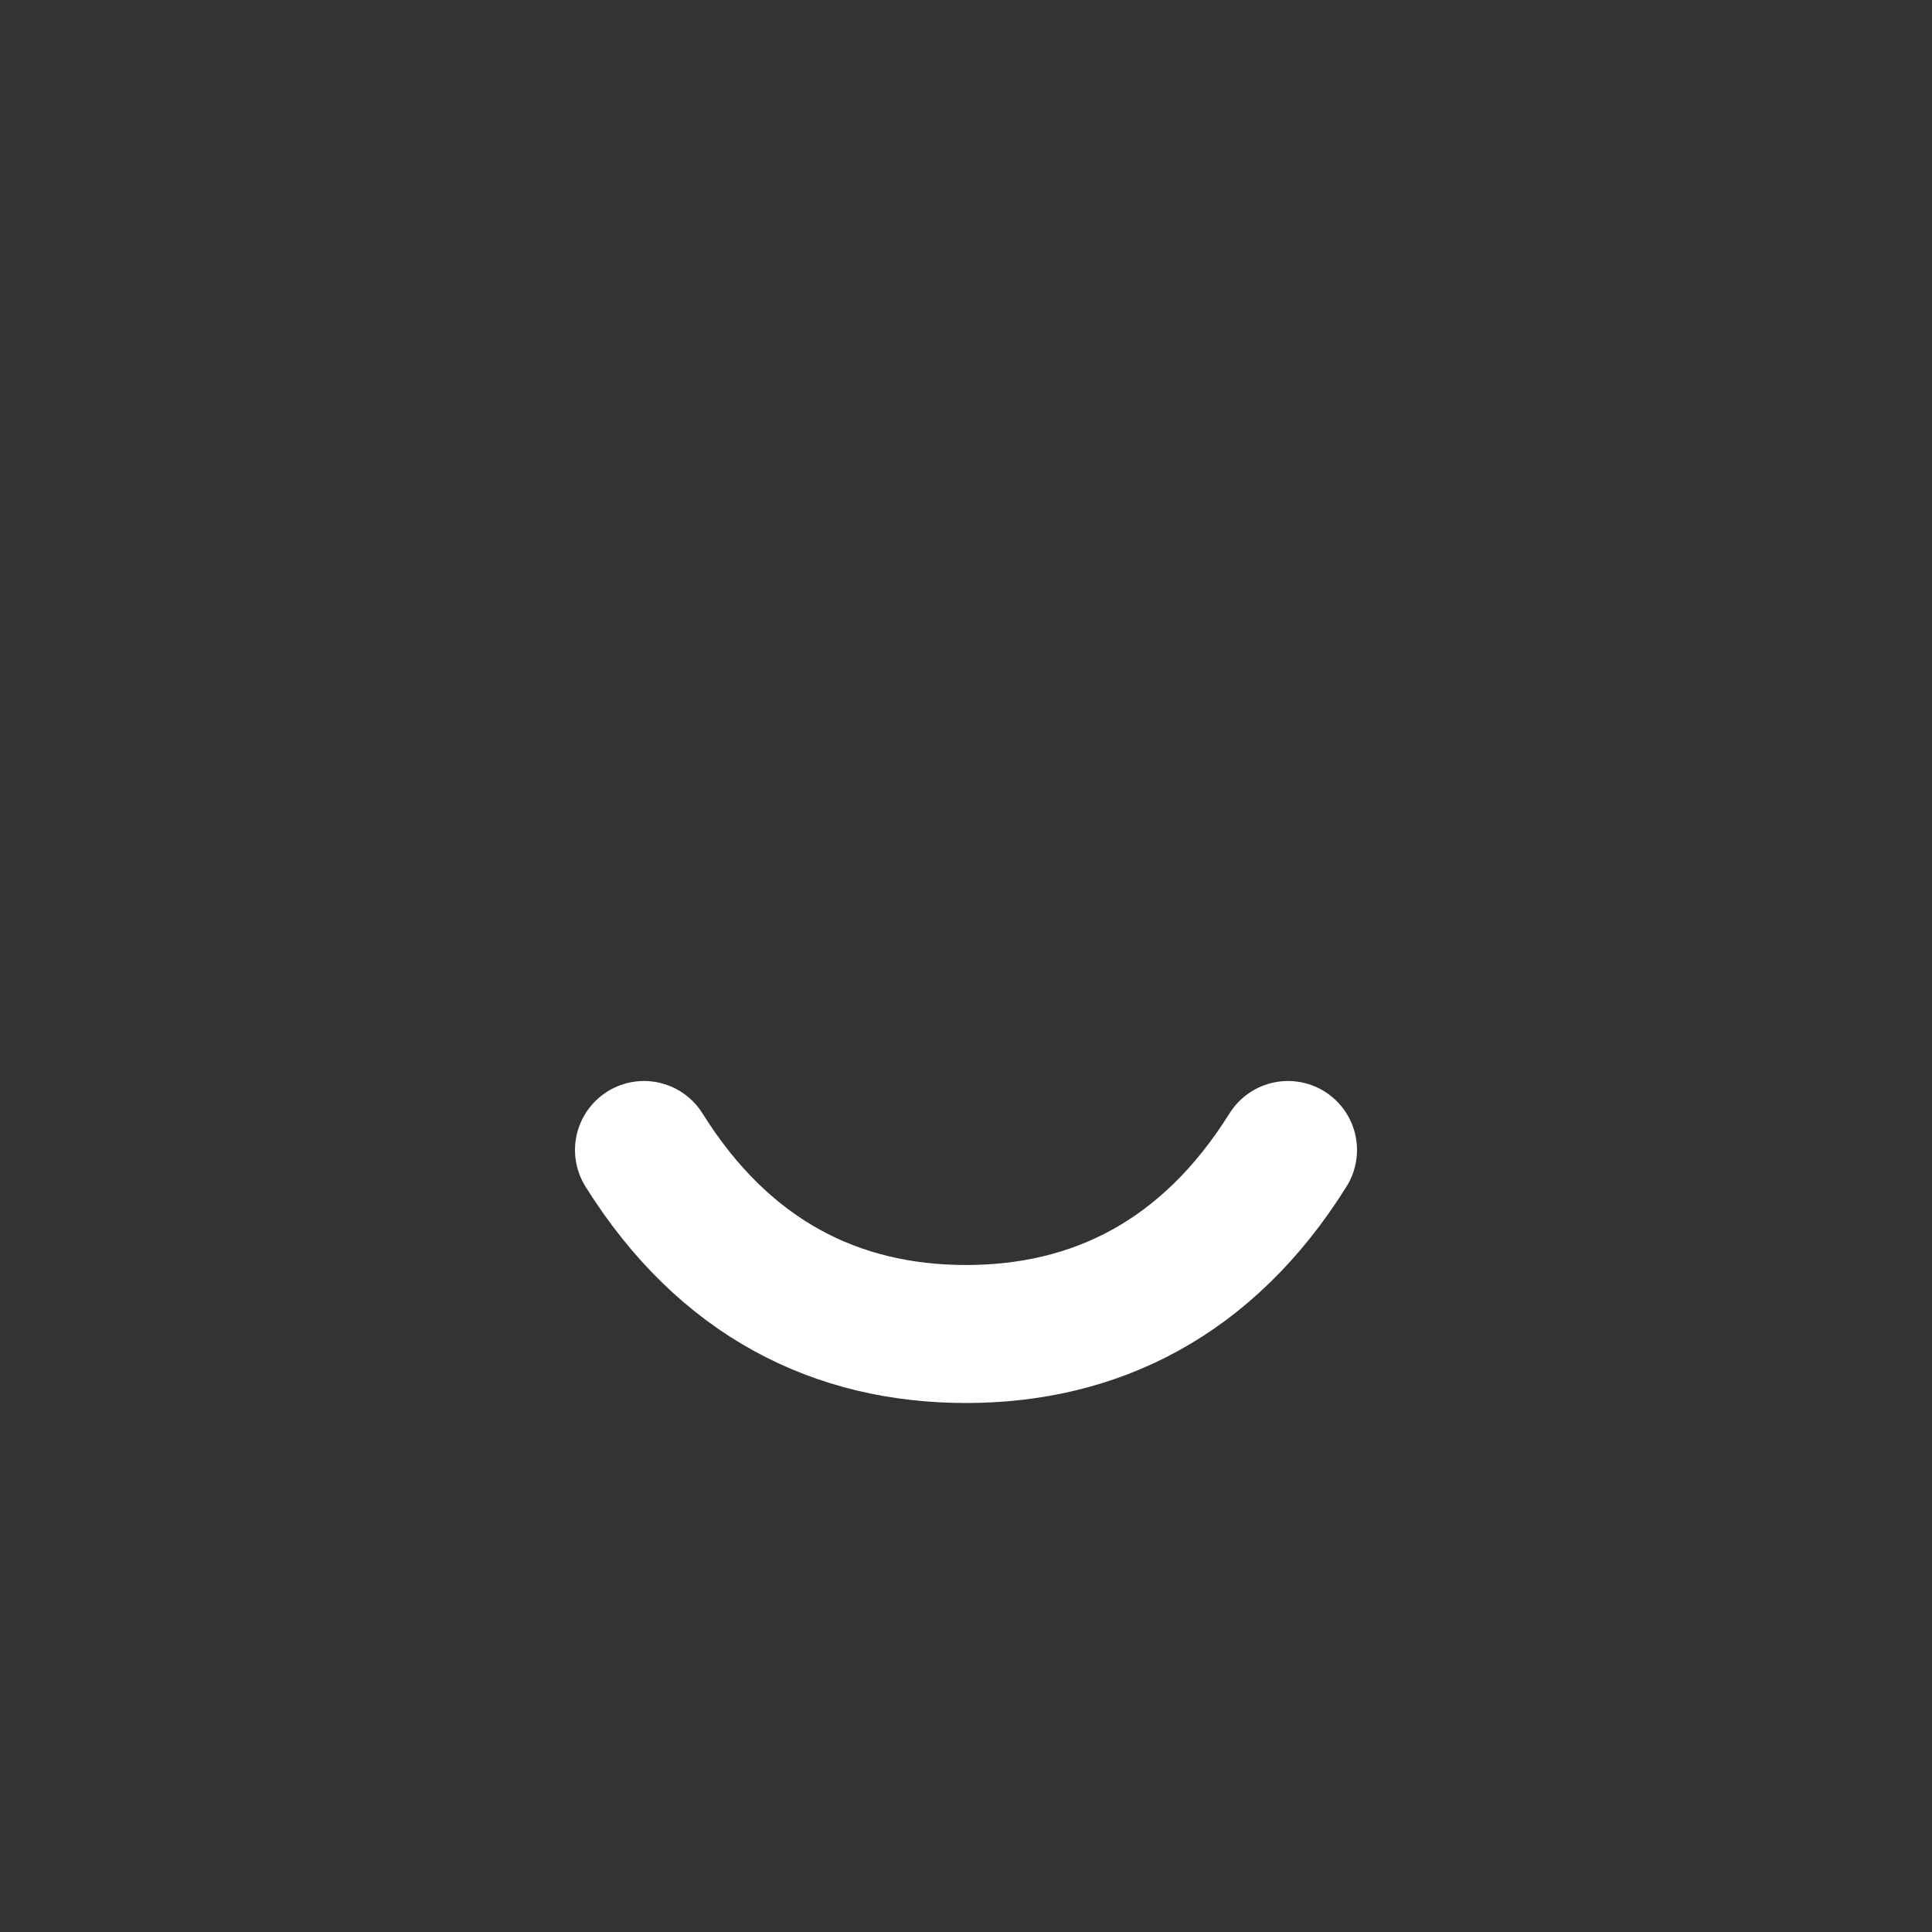 <svg width="42" height="42" viewBox="0 0 42 42" fill="none" xmlns="http://www.w3.org/2000/svg">
<rect x="0" y="0" width="42" height="42" fill="#333333" stroke="none"/>
<rect width="42" height="42" fill="none"/>
<path d="M14 25C15.75 27.8 18.2 29 21 29C23.8 29 26.25 27.8 28 25" stroke="white" stroke-width="3" stroke-linecap="round" stroke-linejoin="round"/>
</svg>

